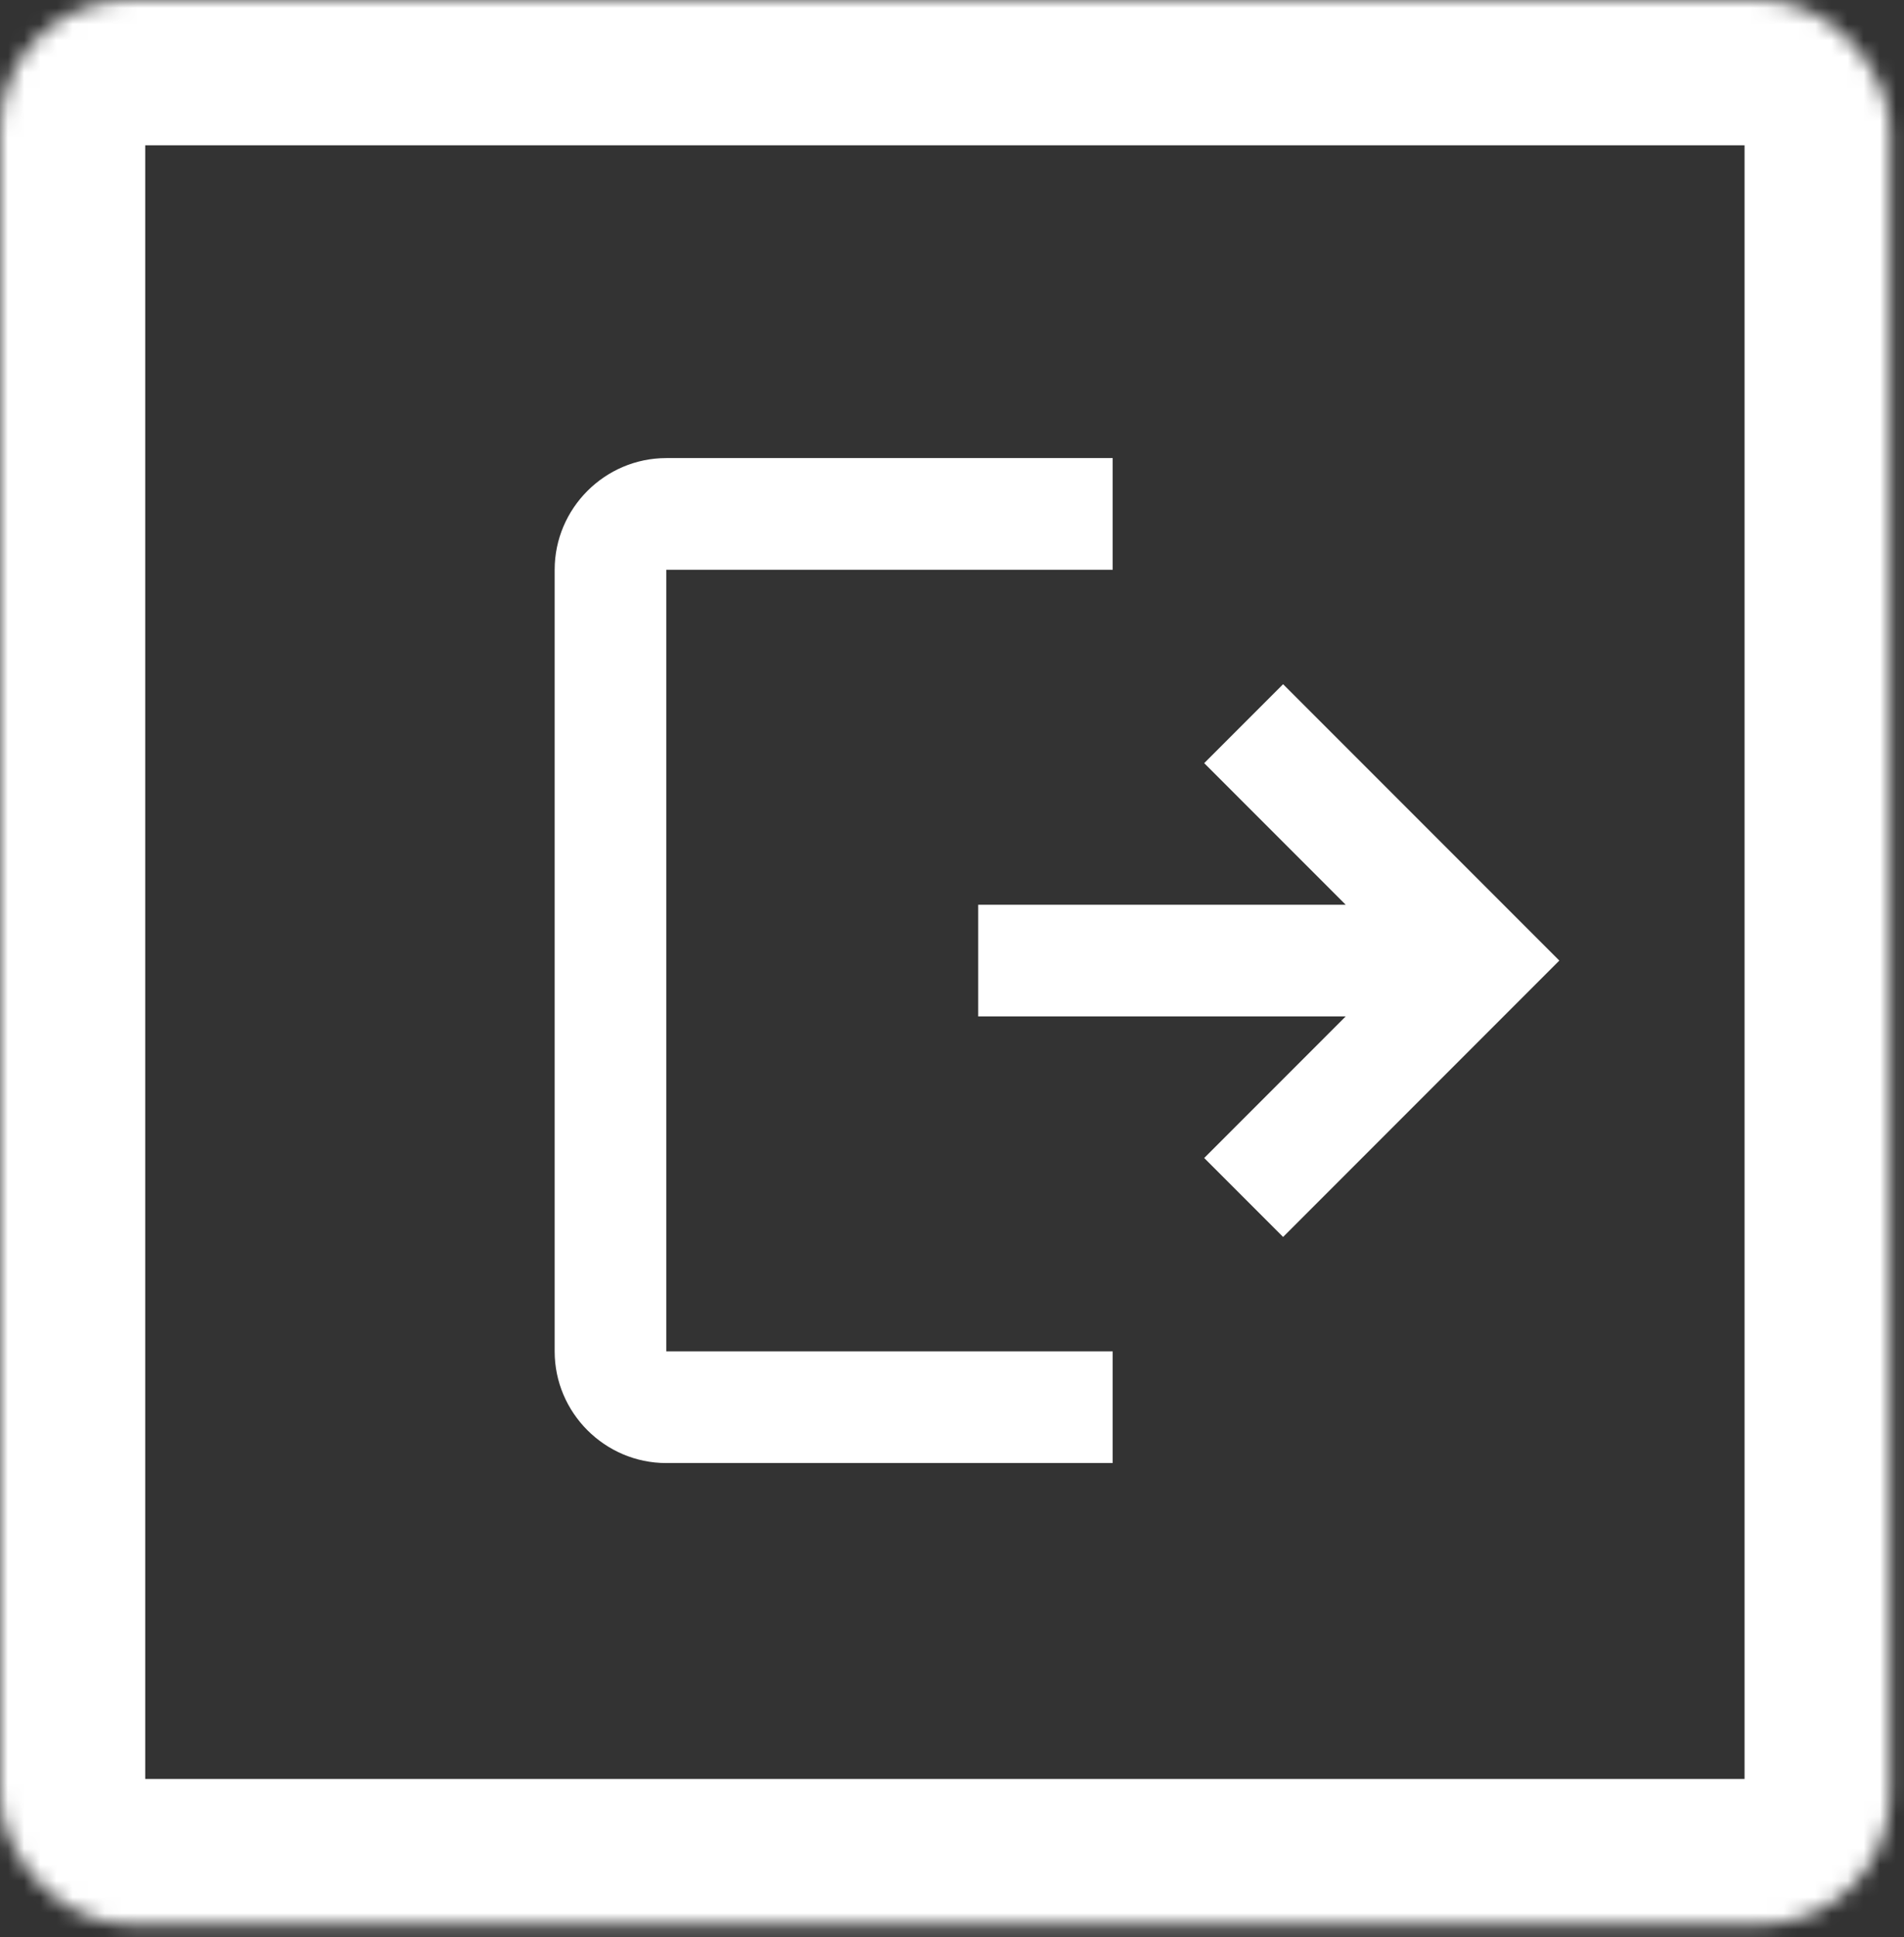 <svg width="118" height="120" viewBox="0 0 118 120" fill="none" xmlns="http://www.w3.org/2000/svg">
<rect x="0" y="0" width="118" height="120" fill="#333333" stroke="none"/>
<path fill-rule="evenodd" clip-rule="evenodd" d="M34.375 35.292C34.375 31.488 37.487 28.375 41.292 28.375H68.958V35.292H41.292V83.708H68.958V90.625H41.292C37.487 90.625 34.375 87.513 34.375 83.708V35.292ZM83.4 56.042L74.63 47.271L79.52 42.381L96.639 59.5L79.52 76.619L74.63 71.729L83.4 62.958H60.624V56.042H83.4Z" fill="white"/>
<mask id="path-2-inside-1_891_4" fill="white">
<rect width="117.118" height="119.193" rx="8"/>
</mask>
<rect width="117.118" height="119.193" rx="8" stroke="white" stroke-width="18" mask="url(#path-2-inside-1_891_4)"/>
</svg>
